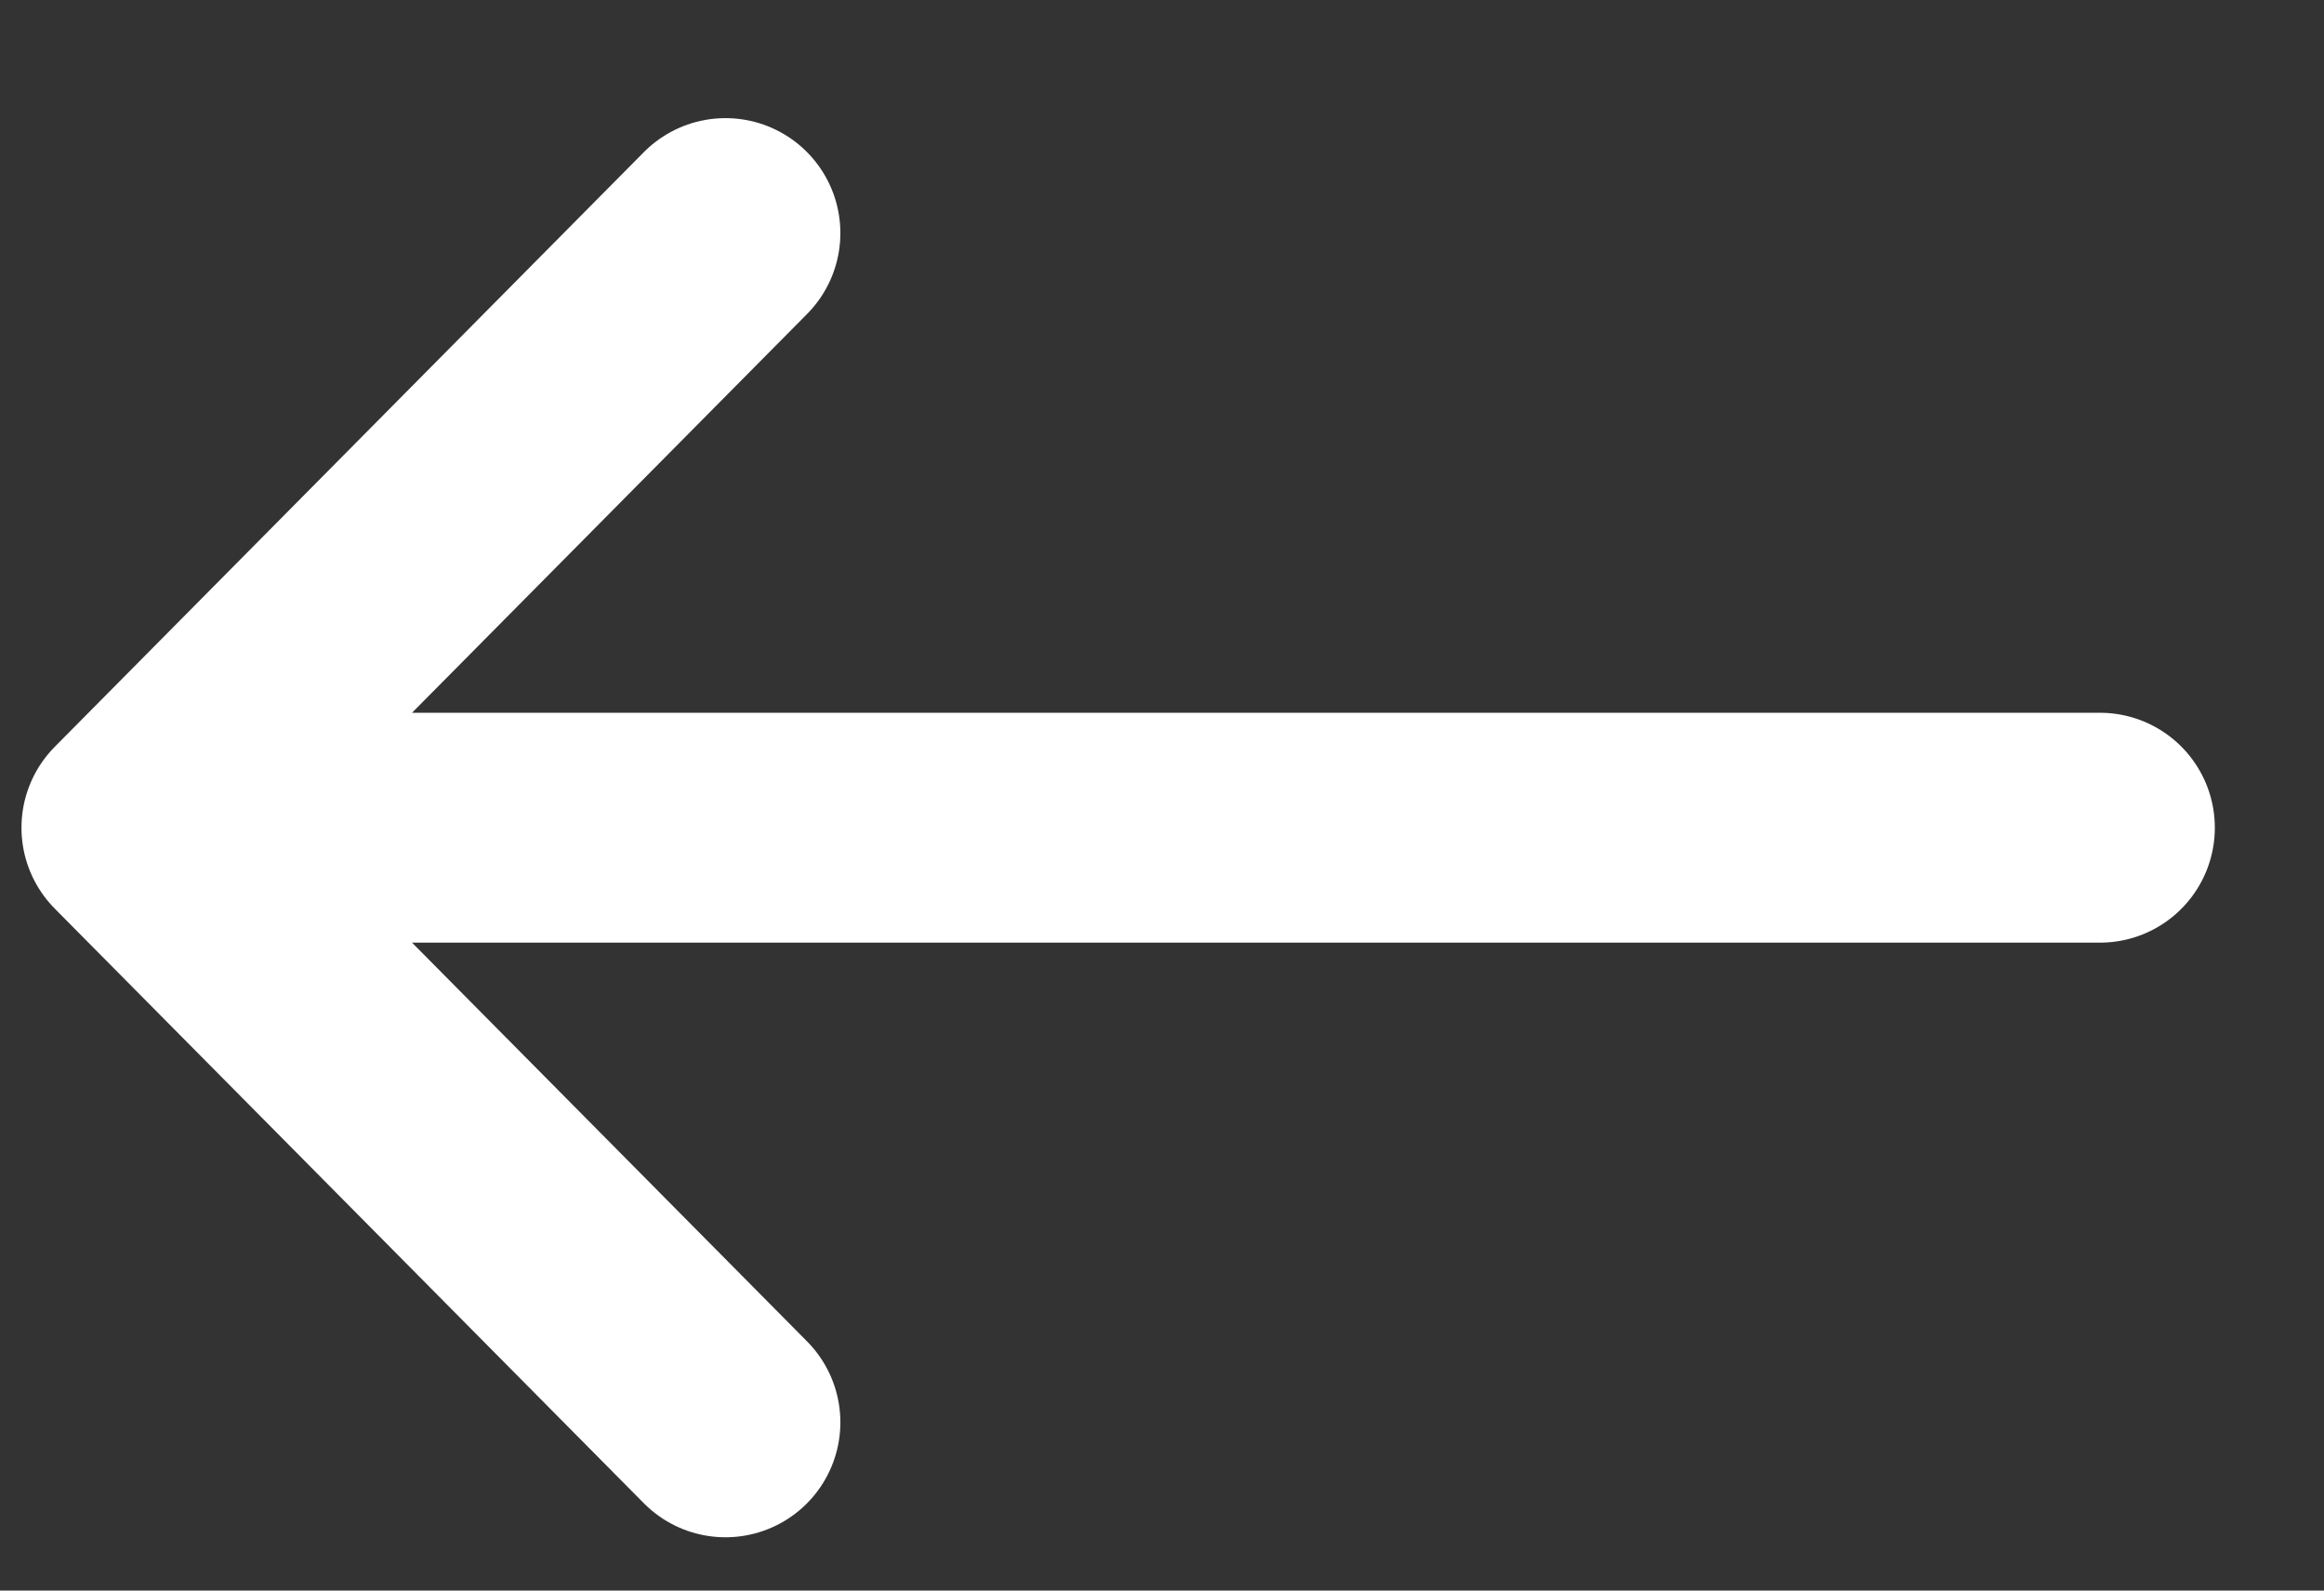 <svg width="19" height="13" viewBox="0 0 19 13" fill="none" xmlns="http://www.w3.org/2000/svg">
<rect x="0" y="0" width="19" height="13" fill="#333333" stroke="none"/>
<path d="M17.168 6.765L1.115 6.765M1.115 6.765L5.931 1.905M1.115 6.765L5.931 11.625" stroke="white" stroke-width="1.879" stroke-linecap="round" stroke-linejoin="round"/>
</svg>
